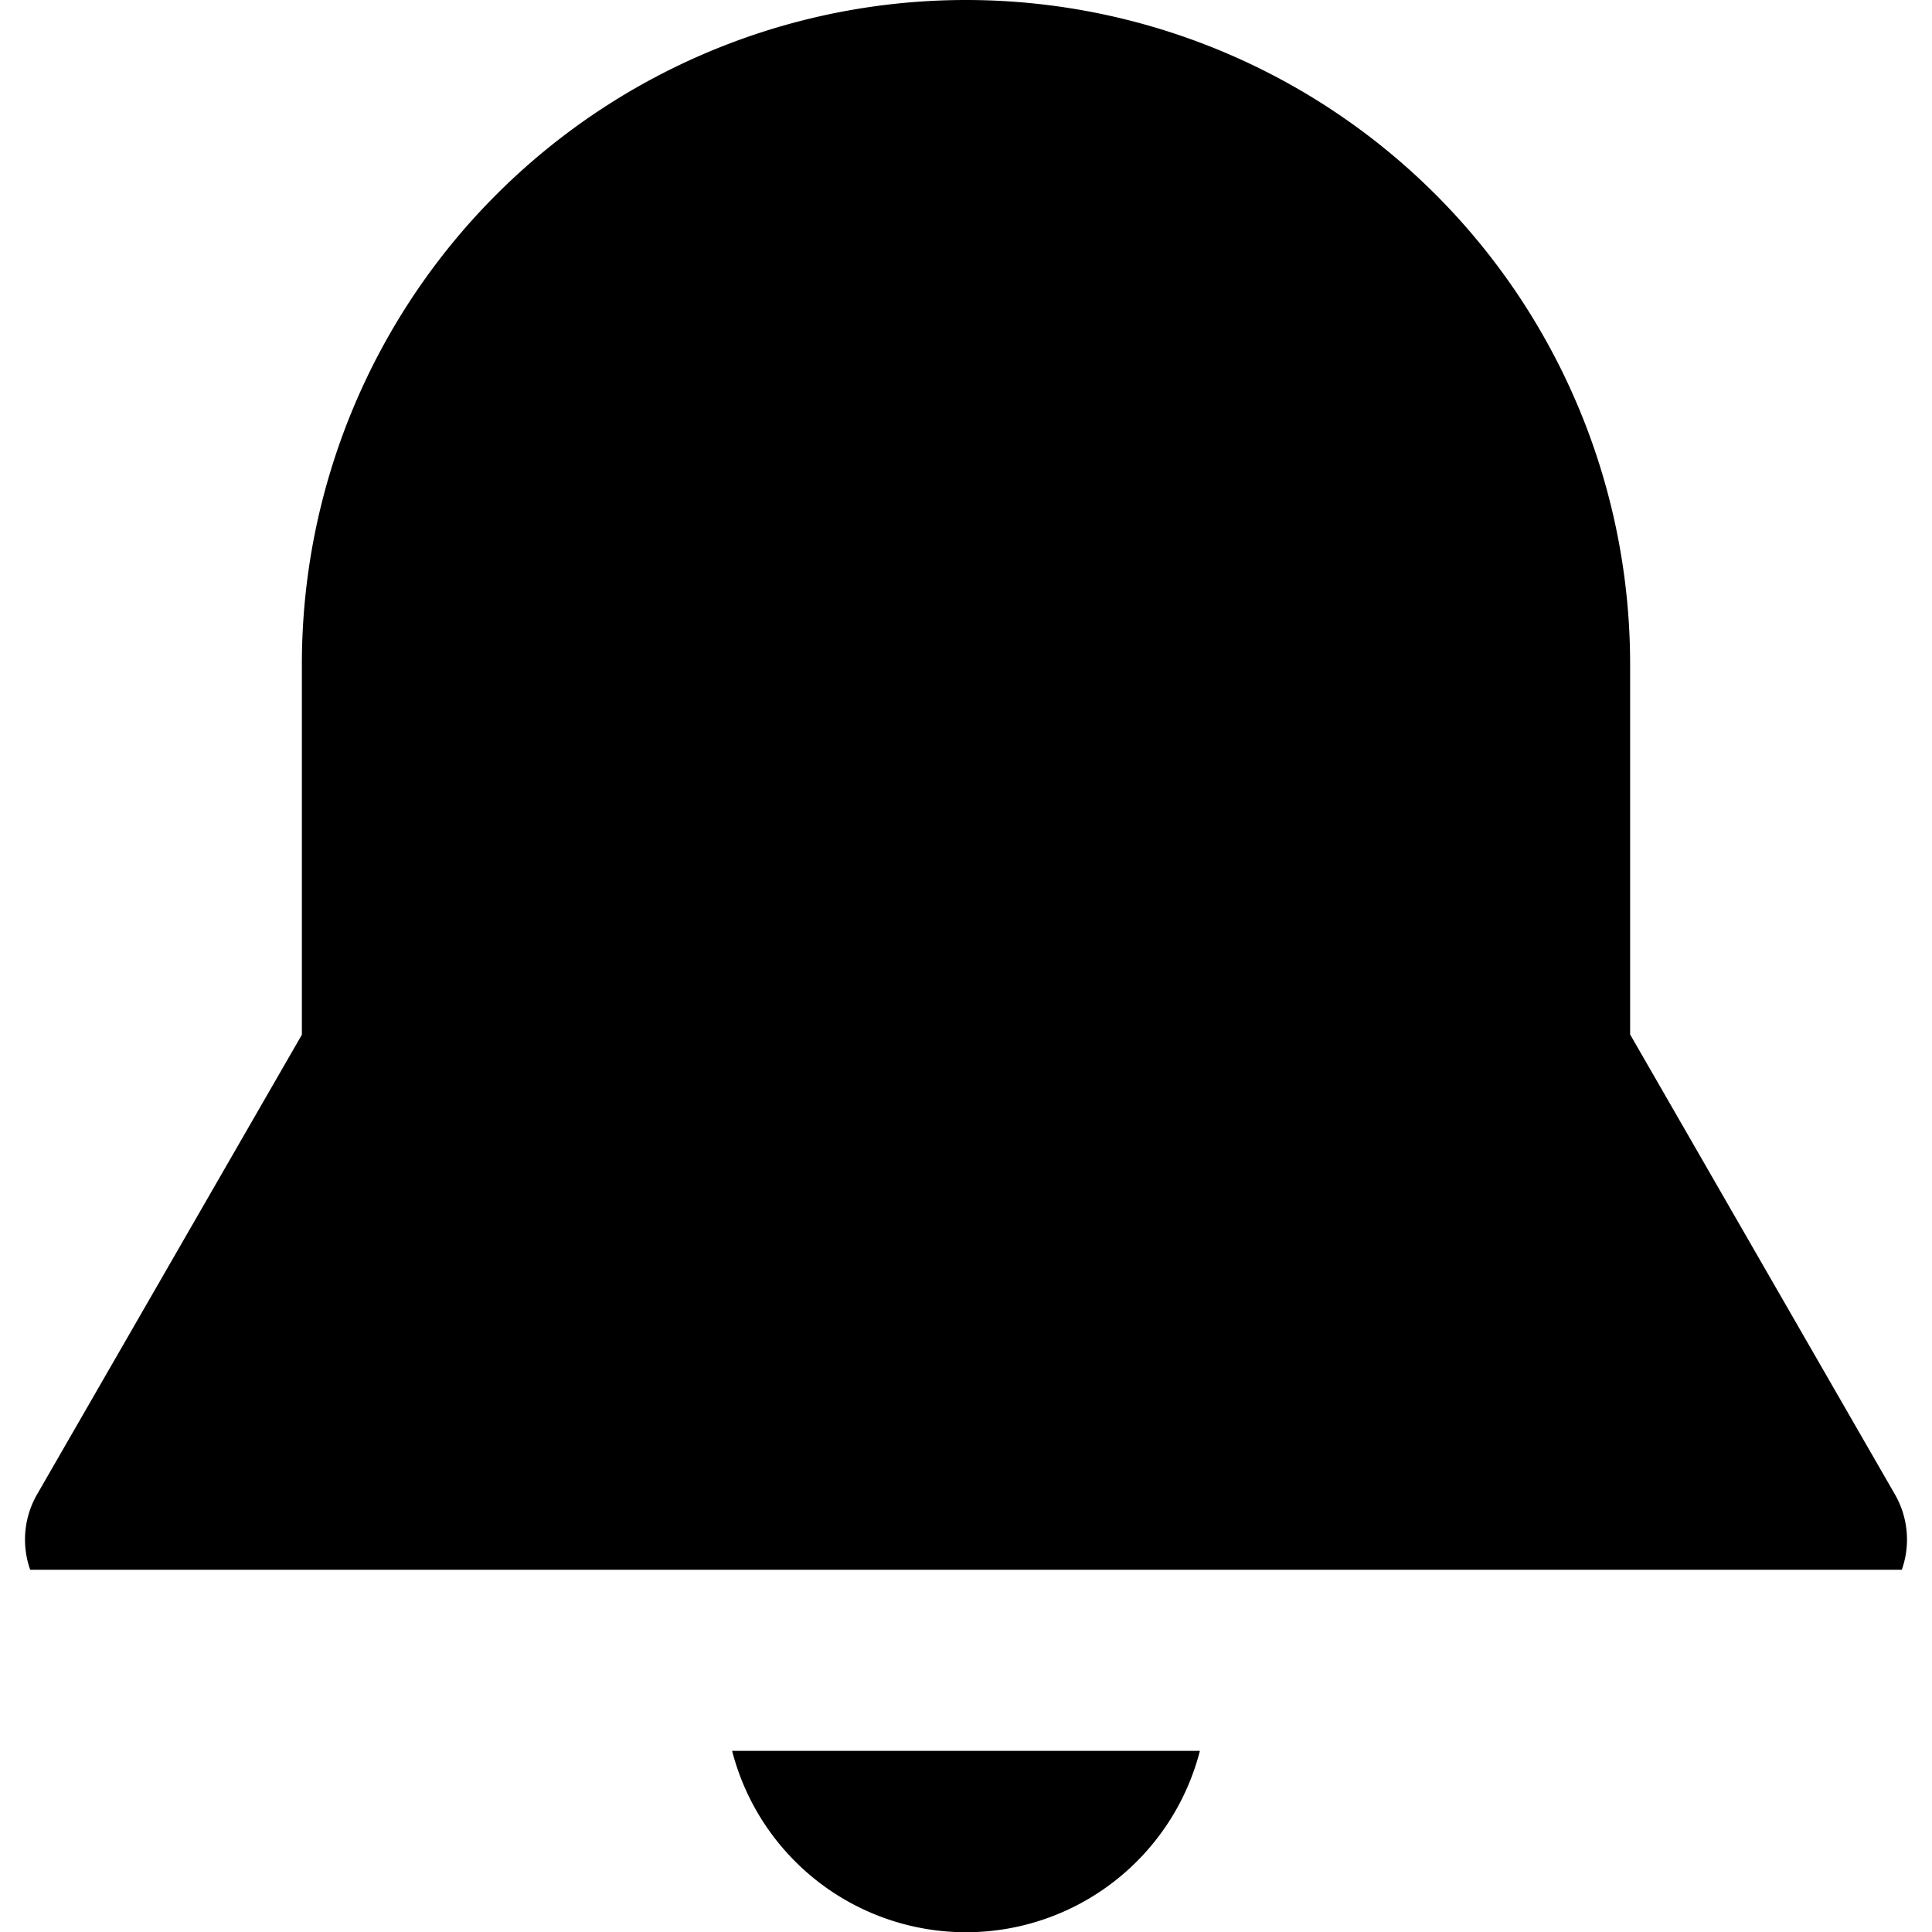 <svg xmlns="http://www.w3.org/2000/svg" data-encore-id="icon" role="img" aria-hidden="true" viewBox="0 0 16 16" class="Svg-sc-ytk21e-0 dCAvla"><path d="M8 0a5.5 5.5 0 0 0-5.5 5.5v3.069L.307 12.376A.75.75 0 0 0 .25 13h15.5a.75.75 0 0 0-.057-.624L13.5 8.567V5.5A5.5 5.5 0 0 0 8 0zm1.937 14.5H6.063a2 2 0 0 0 3.874 0z"></path></svg>